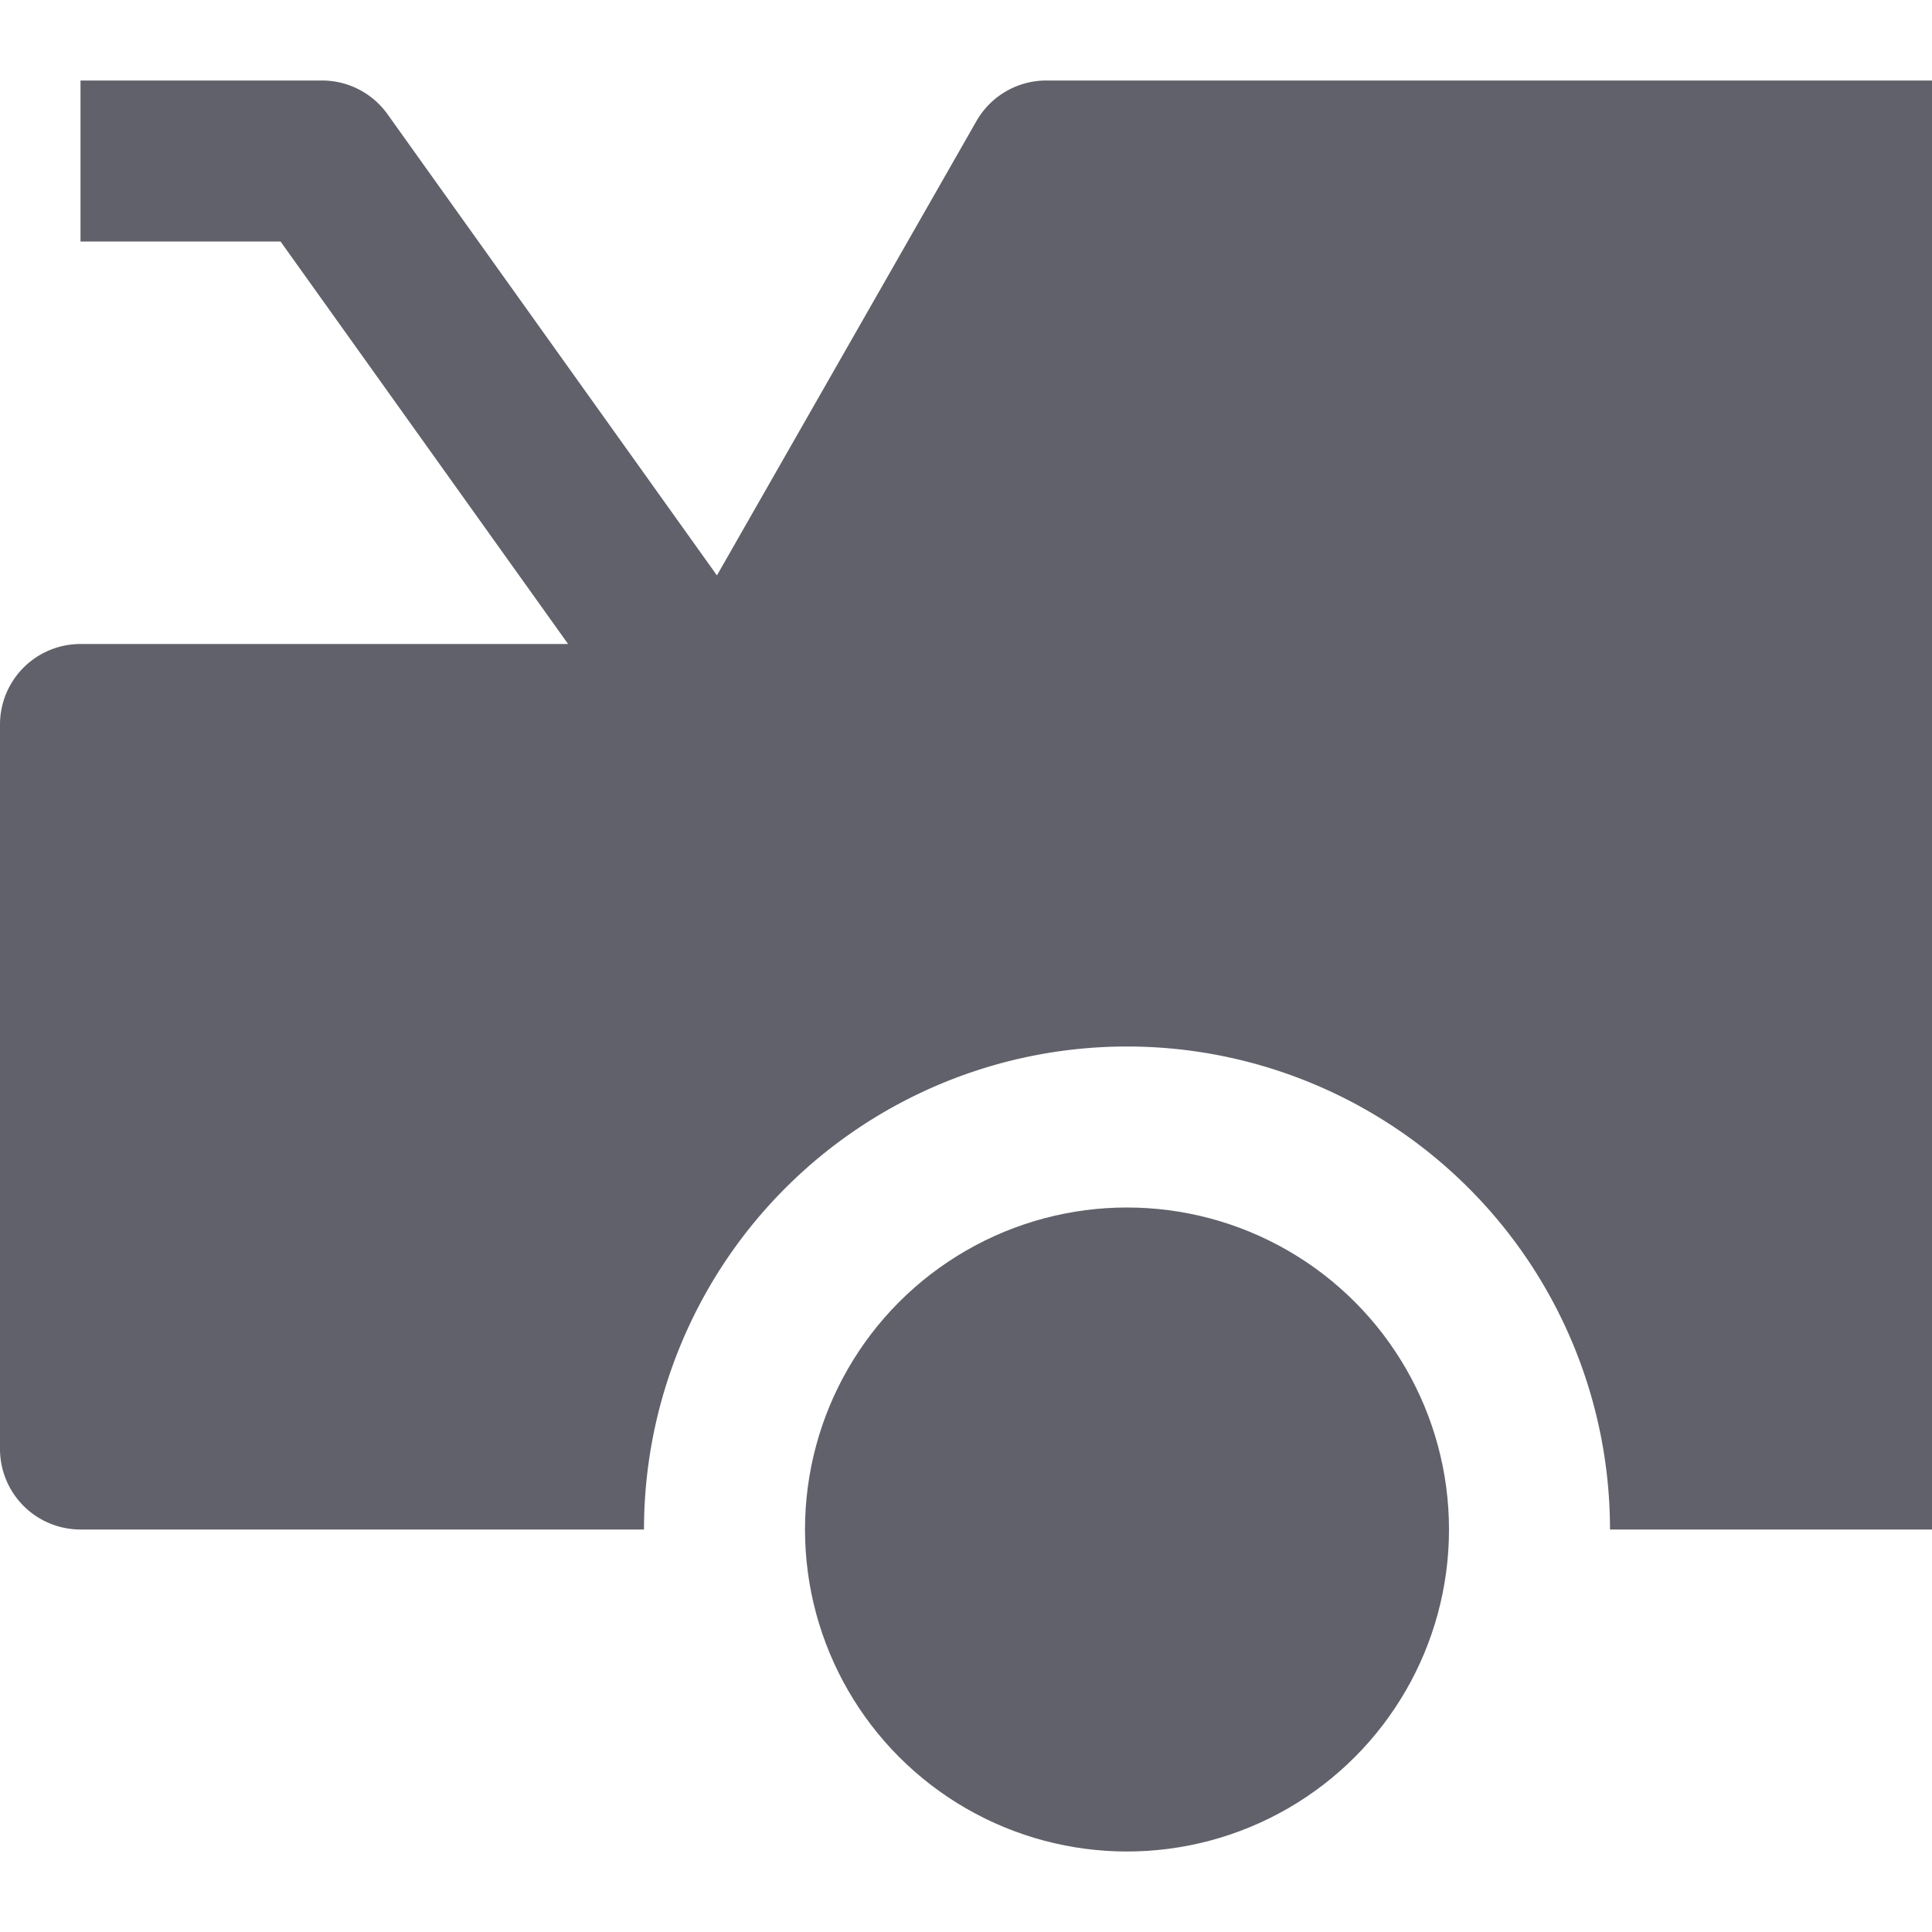 <svg xmlns="http://www.w3.org/2000/svg" height="24" width="24" viewBox="0 0 24 24"><path d="M24,1H13a1,1,0,0,0-.868.5L8.906,7.148,4.814,1.419A1,1,0,0,0,4,1H1V3H3.485L7.057,8H1A1,1,0,0,0,0,9v9a1,1,0,0,0,1,1H8a6,6,0,0,1,12,0h4Z" fill="#61616b"></path> <circle cx="14" cy="19" r="4" fill="#61616b" data-color="color-2"></circle></svg>